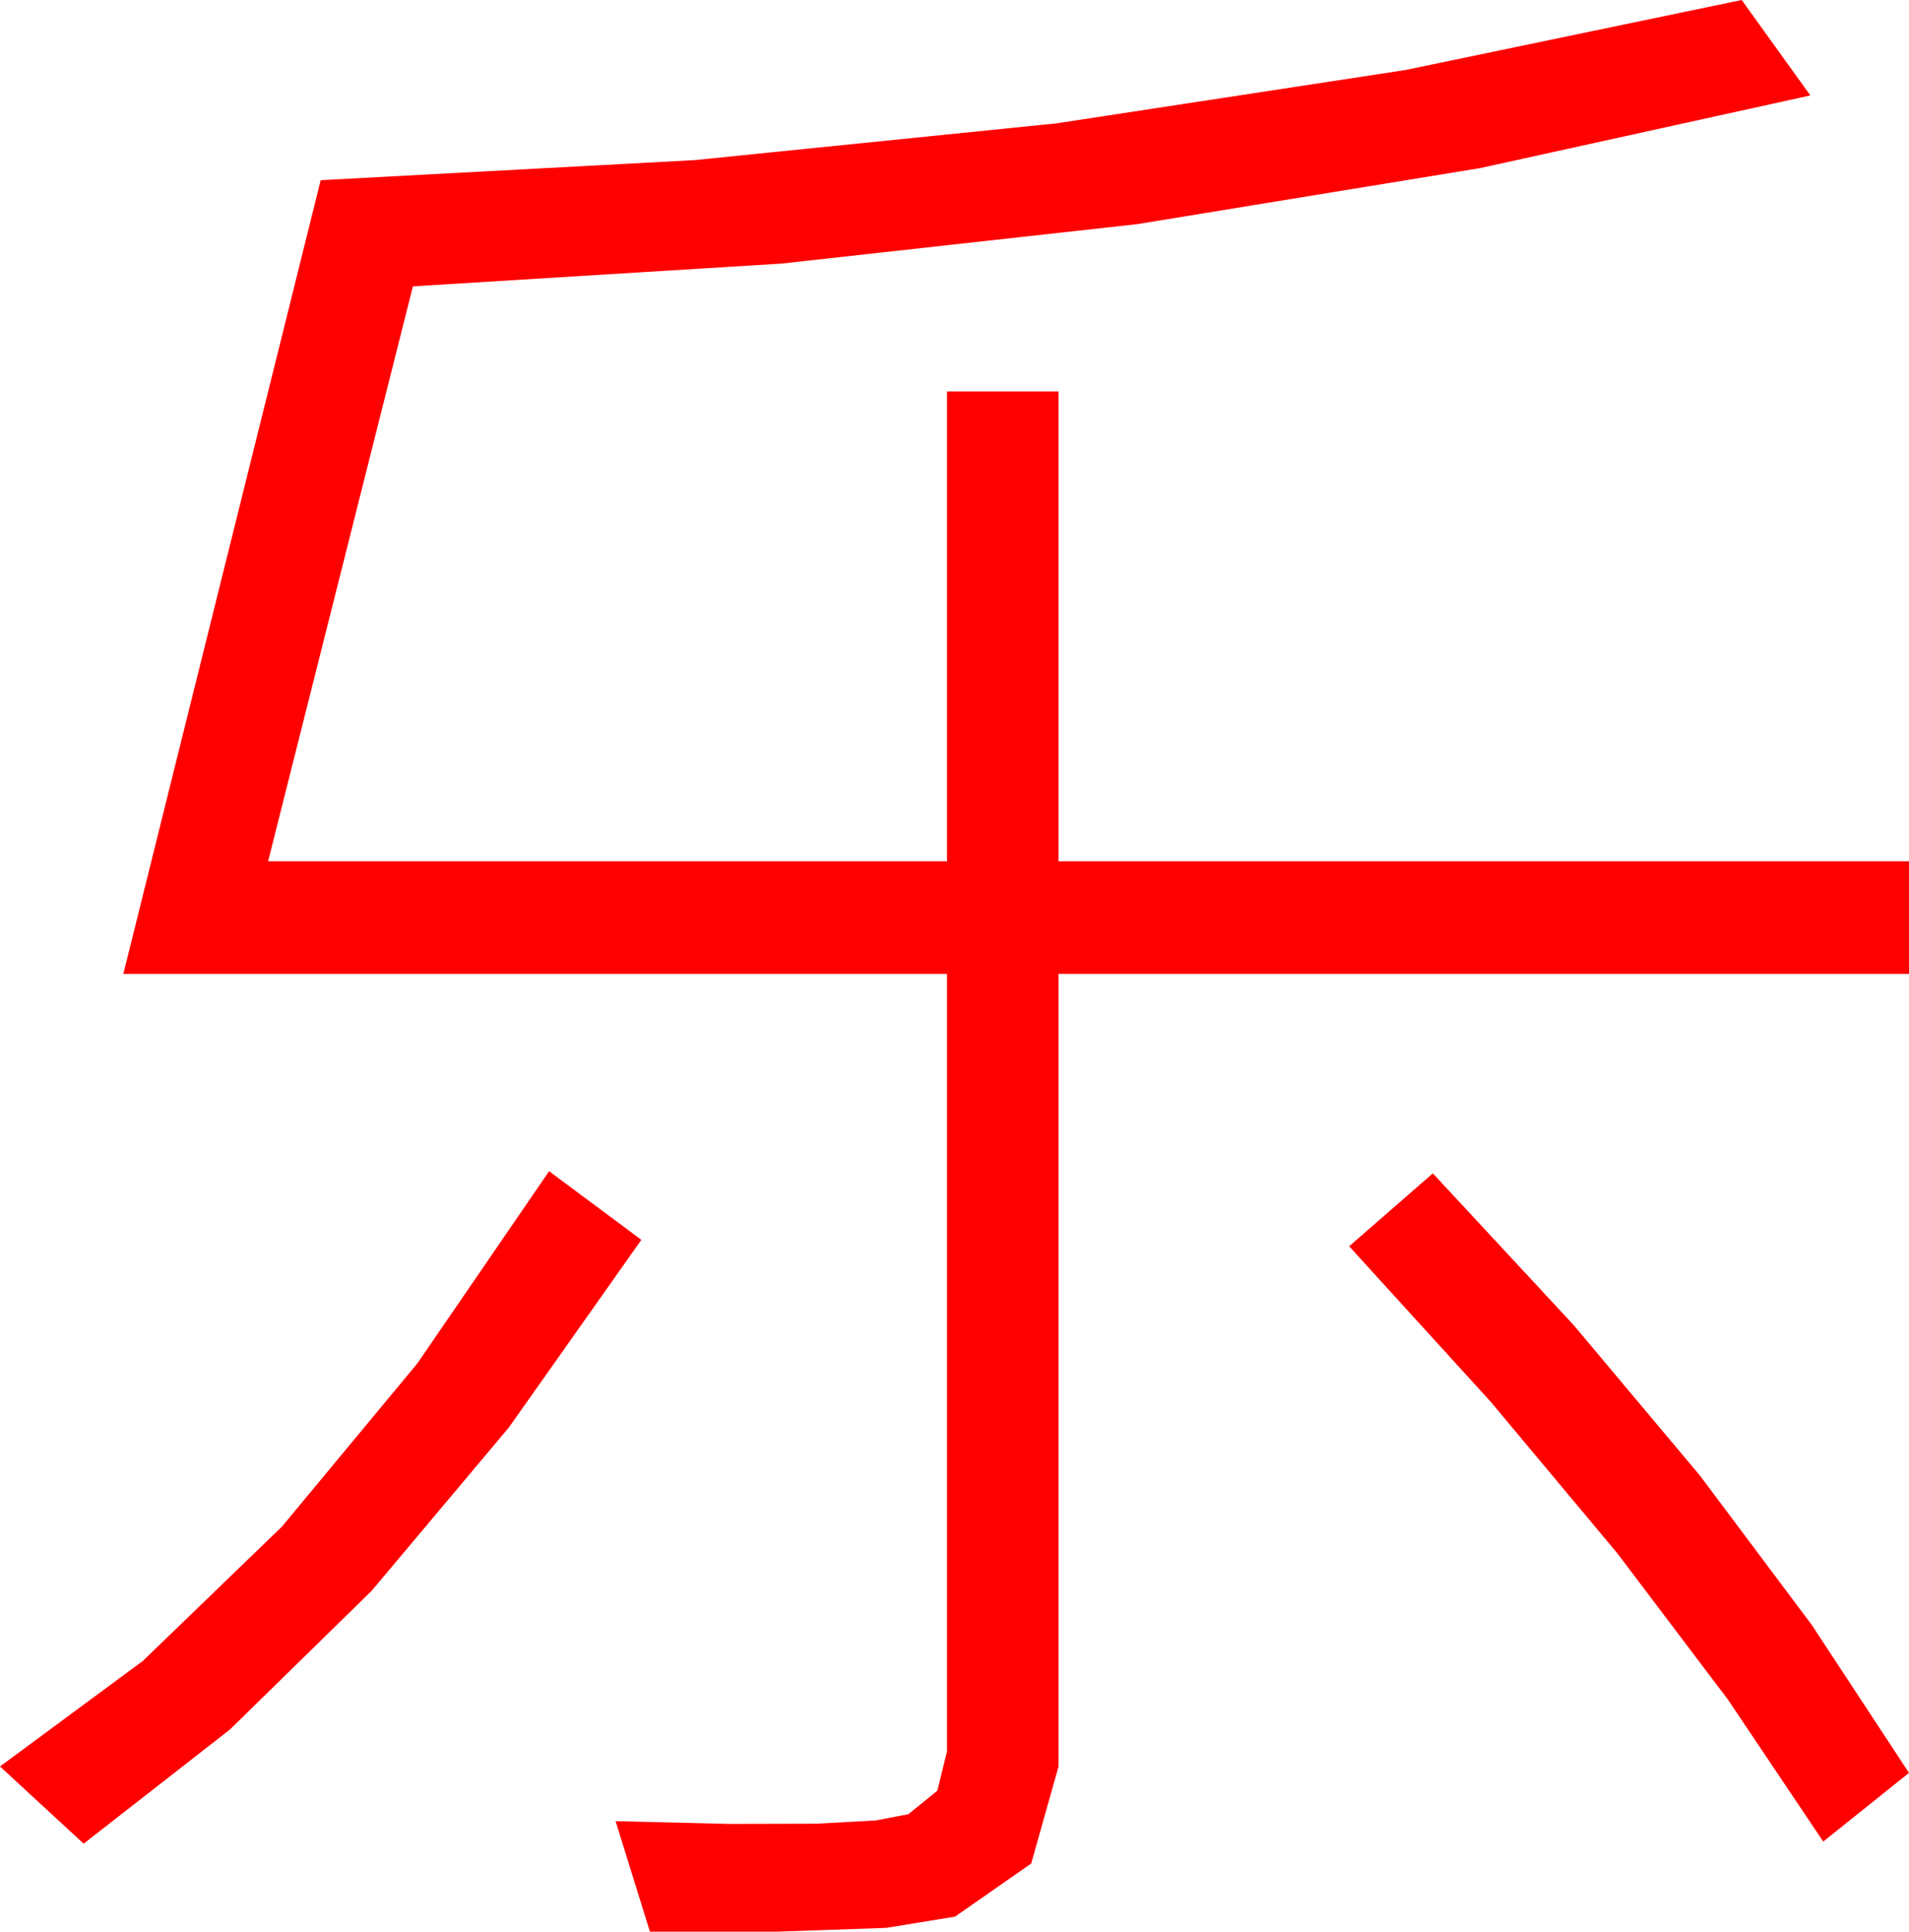 <?xml version="1.0" encoding="utf-8"?>
<!DOCTYPE svg PUBLIC "-//W3C//DTD SVG 1.1//EN" "http://www.w3.org/Graphics/SVG/1.1/DTD/svg11.dtd">
<svg width="52.148" height="52.764" xmlns="http://www.w3.org/2000/svg" xmlns:xlink="http://www.w3.org/1999/xlink" xmlns:xml="http://www.w3.org/XML/1998/namespace" version="1.1">
  <g>
    <g>
      <path style="fill:#FF0000;fill-opacity:1" d="M39.141,32.051L42.986,36.194 46.436,40.305 49.49,44.383 52.148,48.428 49.805,50.303 47.205,46.43 44.18,42.429 40.73,38.3 36.855,34.043 39.141,32.051z M15,31.992L17.52,33.867 13.898,38.996 10.151,43.455 6.281,47.243 2.285,50.361 0,48.252 3.904,45.368 7.705,41.697 11.404,37.238 15,31.992z M47.578,0L49.453,2.607 40.432,4.592 31.062,6.123 21.345,7.2 11.279,7.822 7.324,23.525 25.869,23.525 25.869,10.693 28.916,10.693 28.916,23.525 52.148,23.525 52.148,26.602 28.916,26.602 28.916,48.252 28.169,50.903 26.089,52.354 24.21,52.661 21.24,52.764 17.754,52.764 16.816,49.746 19.92,49.822 22.288,49.816 23.919,49.727 24.814,49.556 25.605,48.915 25.869,47.842 25.869,26.602 3.369,26.602 8.76,4.922 18.986,4.373 28.865,3.369 38.395,1.912 47.578,0z" />
    </g>
  </g>
</svg>